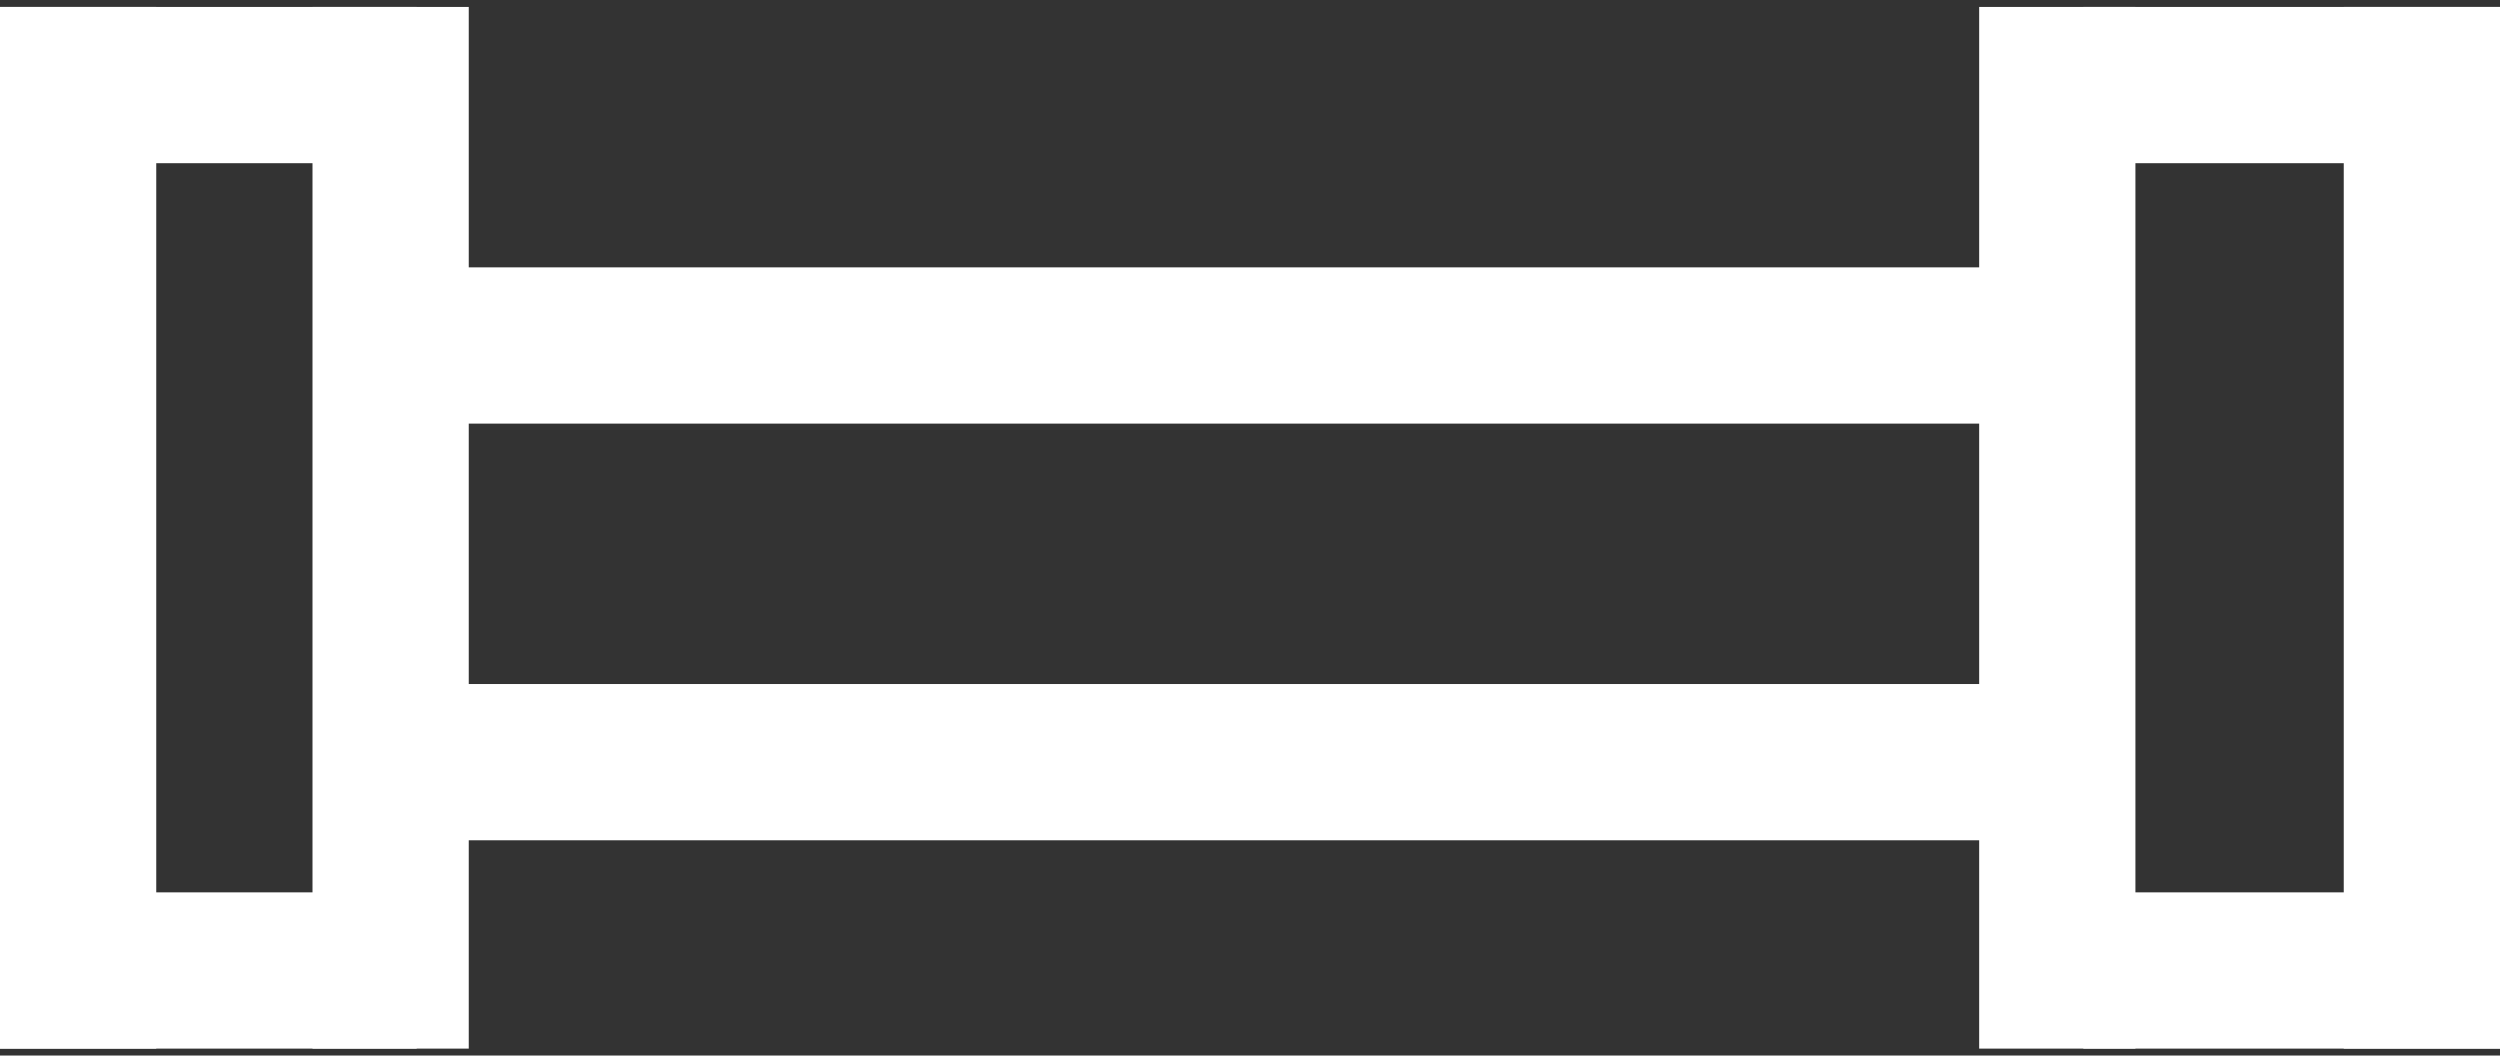 <svg width="180" height="76" viewBox="0 0 180 76" fill="none" xmlns="http://www.w3.org/2000/svg">
<rect x="0" y="0" width="180" height="76" fill="#333333" stroke="none"/>
<line x1="30" y1="24.875" x2="150" y2="24.875" stroke="white" stroke-width="11.25"/>
<line x1="150" y1="6.125" x2="180" y2="6.125" stroke="white" stroke-width="11.25"/>
<line x1="3.68815e-06" y1="6.125" x2="30" y2="6.125" stroke="white" stroke-width="11.25"/>
<line x1="150" y1="69.875" x2="180" y2="69.875" stroke="white" stroke-width="11.25"/>
<line x1="3.68815e-06" y1="69.875" x2="30" y2="69.875" stroke="white" stroke-width="11.25"/>
<line x1="30" y1="54.875" x2="150" y2="54.875" stroke="white" stroke-width="11.25"/>
<line x1="5.625" y1="0.5" x2="5.625" y2="75.5" stroke="white" stroke-width="11.25"/>
<line x1="28.125" y1="0.5" x2="28.125" y2="75.5" stroke="white" stroke-width="11.25"/>
<line x1="148.125" y1="0.5" x2="148.125" y2="75.5" stroke="white" stroke-width="11.25"/>
<line x1="174.375" y1="0.5" x2="174.375" y2="75.5" stroke="white" stroke-width="11.25"/>
</svg>
